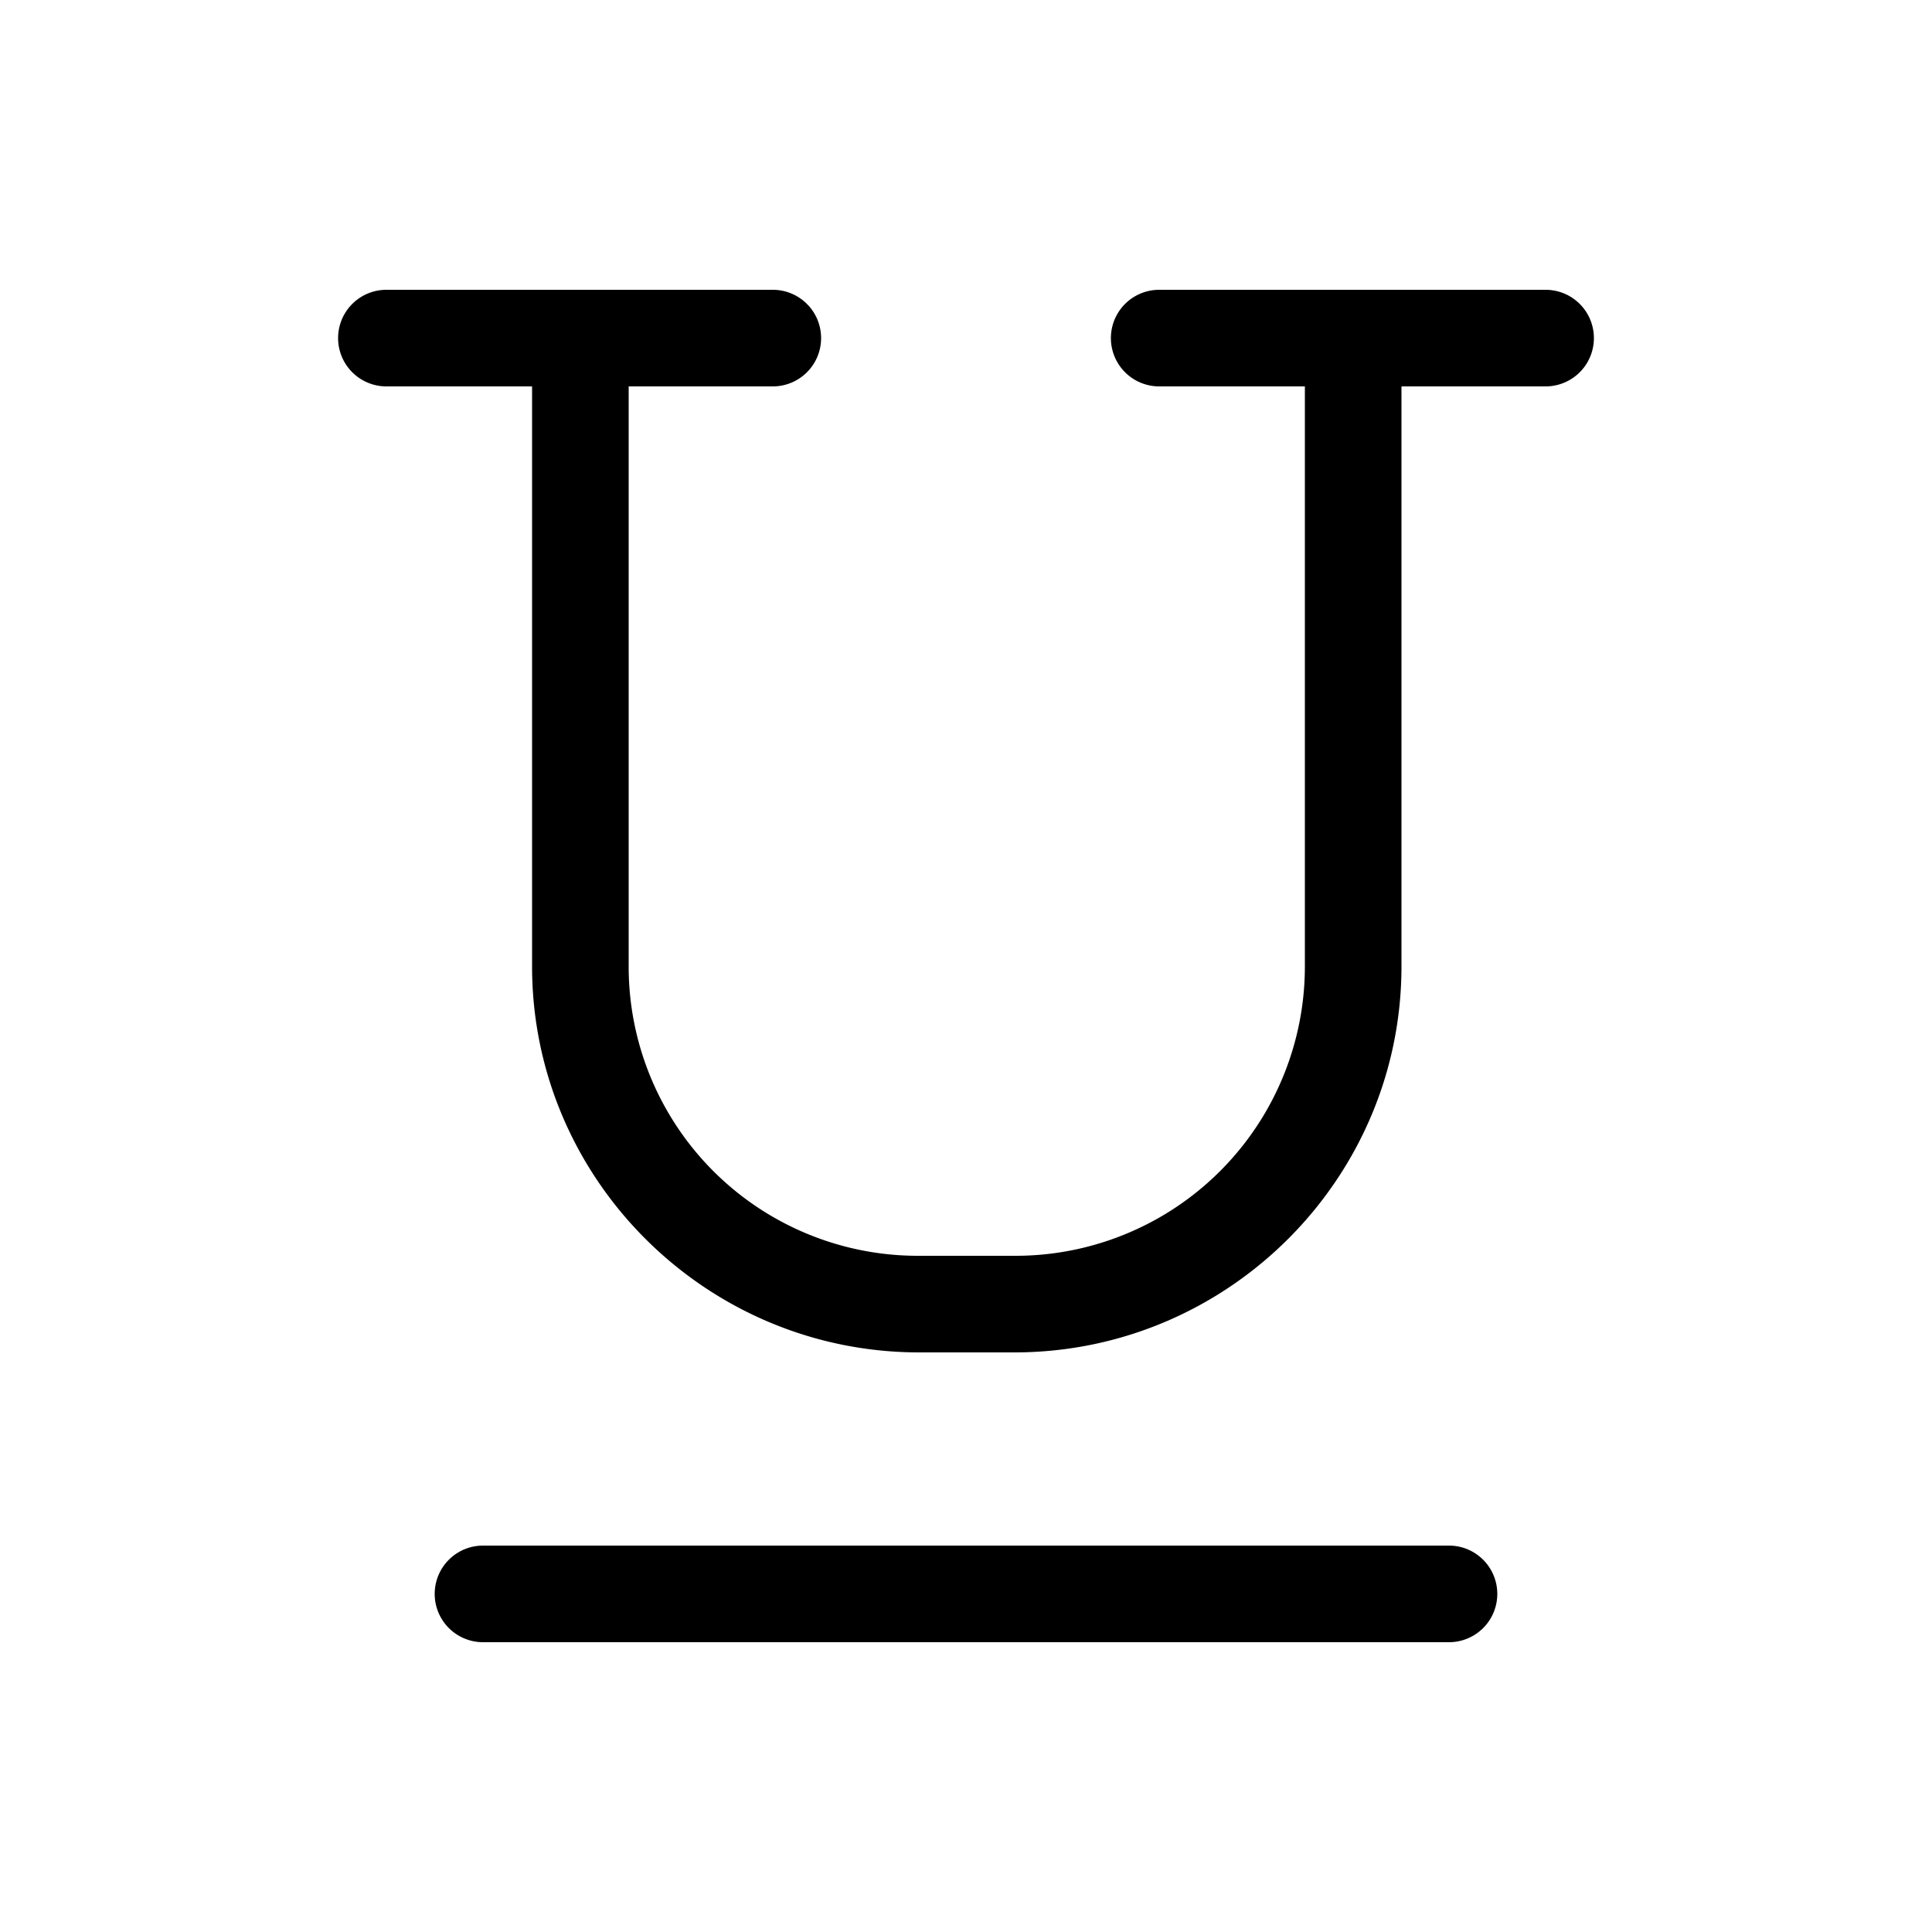 <svg xmlns="http://www.w3.org/2000/svg" viewBox="0 0 20 20" xml:space="preserve">
    <path d="M4 3a.5.5 0 1 0 0 1h1.508v6.004c0 2.2 1.798 3.992 4 3.996h1a.5.5 0 0 0 .002 0c2.202-.005 3.998-1.796 3.998-3.996V4H16a.5.5 0 1 0 0-1h-4a.5.5 0 1 0 0 1h1.508v6.004A2.995 2.995 0 0 1 10.506 13h-.998a2.993 2.993 0 0 1-3-2.996V4H8a.5.5 0 1 0 0-1zm1 13a.5.5 0 1 0 0 1h10a.5.5 0 1 0 0-1z"/>
</svg>
